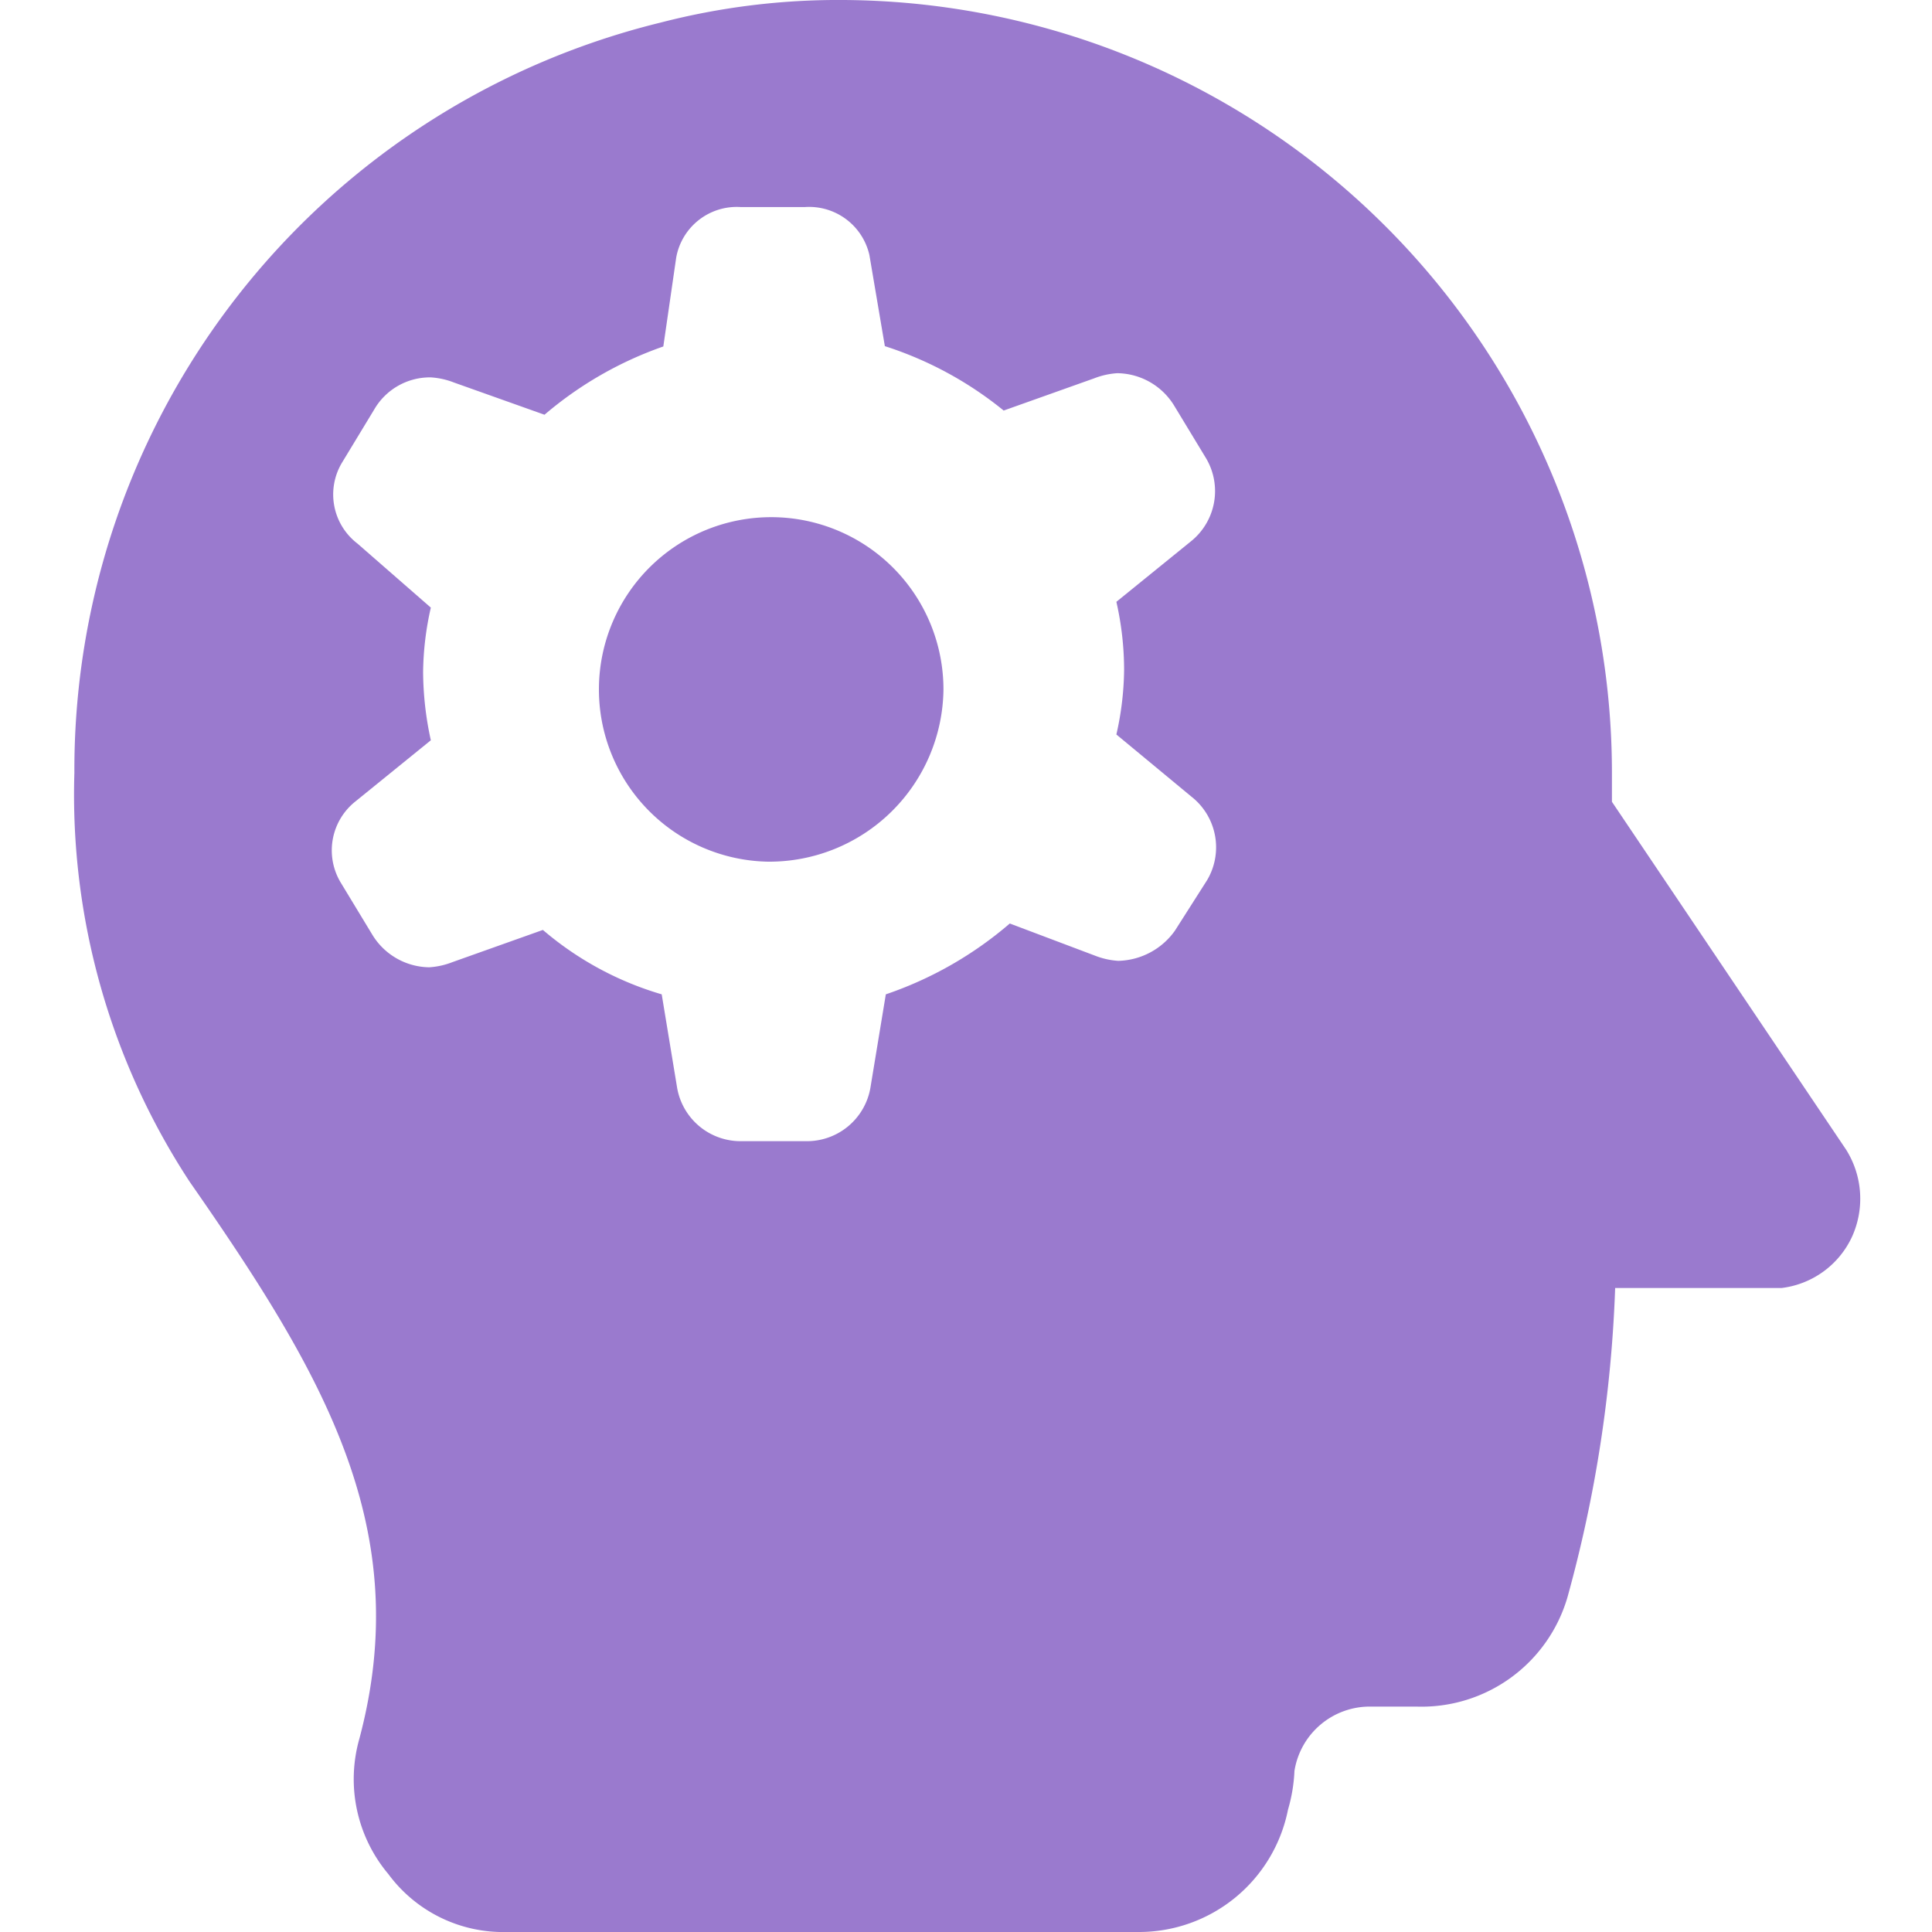 <?xml version="1.0" encoding="utf-8"?><!-- Uploaded to: SVG Repo, www.svgrepo.com, Generator: SVG Repo Mixer Tools -->
<svg fill="#9A7ACE" width="800px" height="800px" viewBox="20 20 60 60" xmlns="http://www.w3.org/2000/svg"><path d="M43.84,46.76a5.35,5.35,0,1,1,5.46-5.34A5.41,5.41,0,0,1,43.84,46.76Z" fill-rule="evenodd"/><path d="M77.33,55.7,70.06,44.9V44A24,24,0,0,0,46.19,20a22,22,0,0,0-5.67.7A23.89,23.89,0,0,0,22.31,44a21.92,21.92,0,0,0,3.58,12.7c4.18,6,7,10.8,5.27,17.3a4.58,4.58,0,0,0,.9,4.2A4.43,4.43,0,0,0,35.74,80h19.6A4.72,4.72,0,0,0,60,76.2a5,5,0,0,0,.2-1.2,2.37,2.37,0,0,1,2.39-2H64a4.72,4.72,0,0,0,4.68-3.4A41.31,41.31,0,0,0,70.16,60h5.17a2.78,2.78,0,0,0,2.19-1.6A2.86,2.86,0,0,0,77.33,55.7ZM57.49,47.33l-1,1.57a2.22,2.22,0,0,1-1.76.94,2.38,2.38,0,0,1-.72-.16l-2.65-1a11.64,11.64,0,0,1-3.85,2.2l-.48,2.91a2,2,0,0,1-2,1.65h-2a2,2,0,0,1-2-1.65l-.48-2.91a10,10,0,0,1-3.69-2l-2.81,1a2.38,2.38,0,0,1-.72.16,2.1,2.1,0,0,1-1.76-1l-1-1.65a1.94,1.94,0,0,1,.48-2.51l2.33-1.89a10.11,10.11,0,0,1-.24-2.12,9.41,9.41,0,0,1,.24-2L31.1,36.88a1.92,1.92,0,0,1-.48-2.51l1-1.65a2,2,0,0,1,1.76-1,2.38,2.38,0,0,1,.72.16l2.81,1a11.52,11.52,0,0,1,3.69-2.12L41,28a1.91,1.91,0,0,1,2-1.57h2a1.92,1.92,0,0,1,2,1.49l.48,2.83a11.31,11.31,0,0,1,3.69,2l2.81-1a2.38,2.38,0,0,1,.72-.16,2.1,2.1,0,0,1,1.76,1l1,1.65A2,2,0,0,1,57,36.8l-2.33,1.89a9.56,9.56,0,0,1,.24,2.12,9.41,9.41,0,0,1-.24,2L57,44.74A2,2,0,0,1,57.49,47.33Z" fill-rule="evenodd"/></svg>